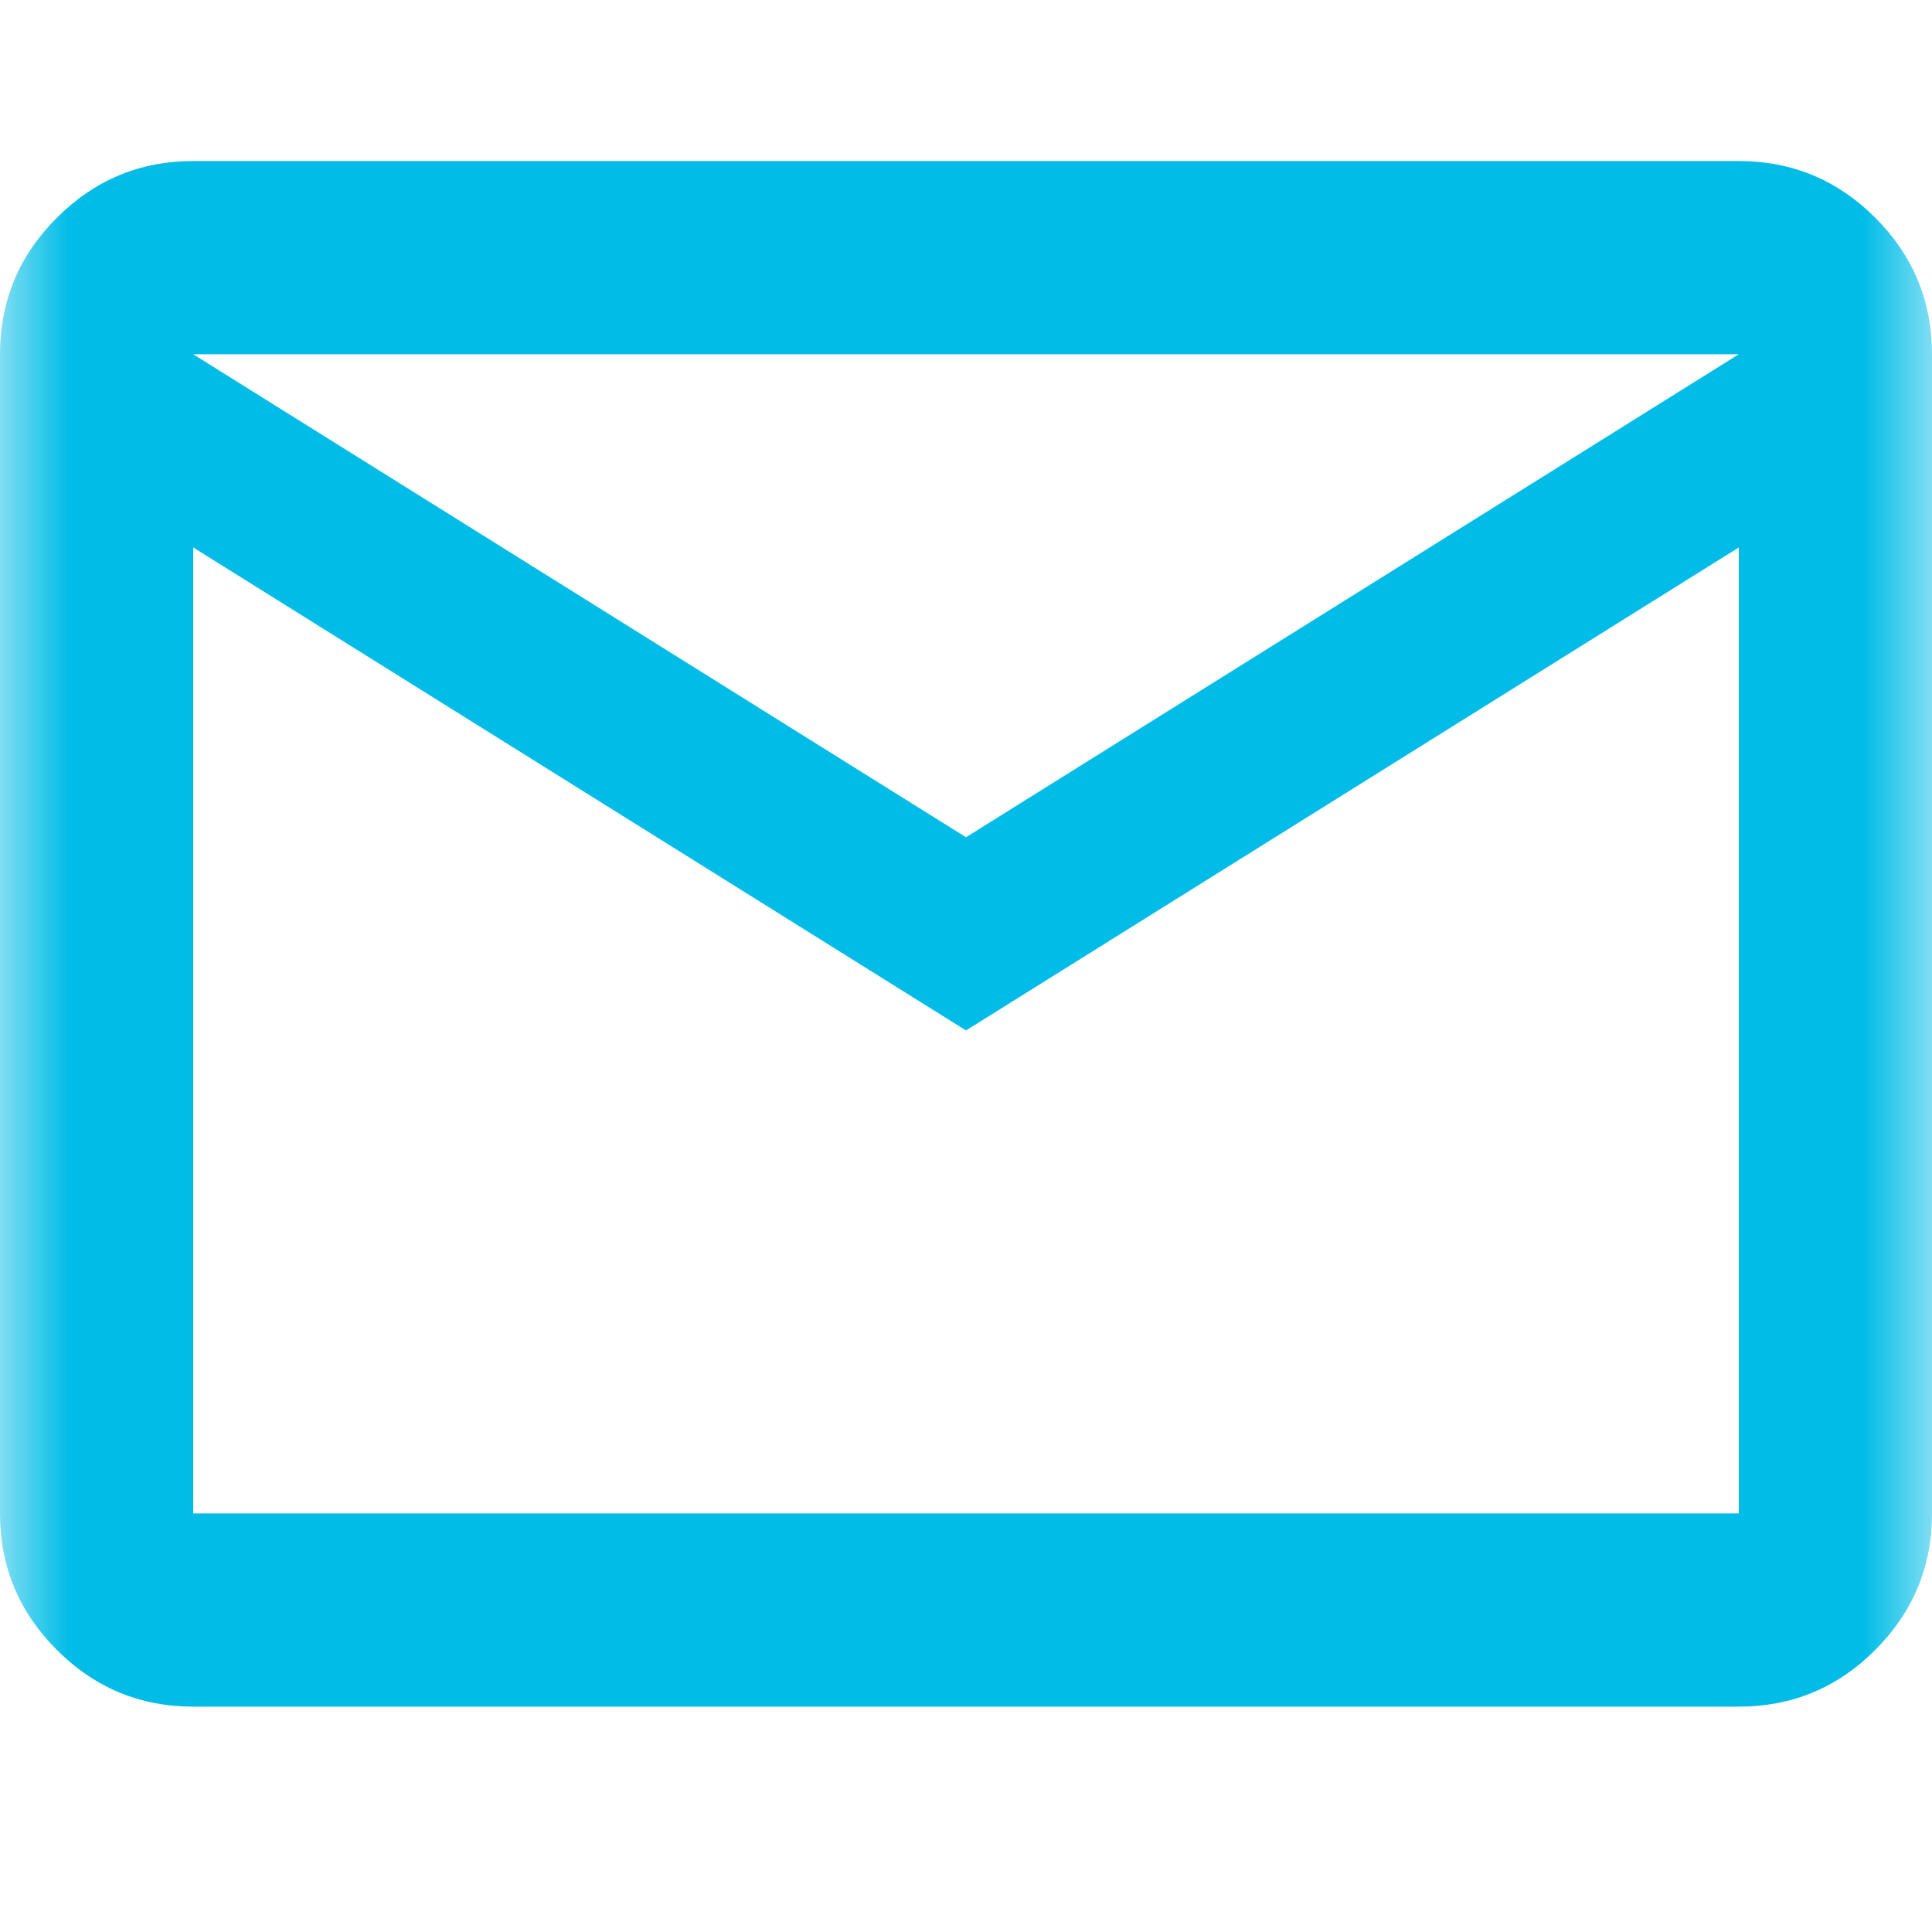 <svg width="14" height="14" viewBox="0 0 14 14" fill="none" xmlns="http://www.w3.org/2000/svg">
<g clip-path="url(#clip0_6_1109)">
<mask id="mask0_6_1109" style="mask-type:alpha" maskUnits="userSpaceOnUse" x="0" y="0" width="14" height="14">
<path d="M14 0H0V14H14V0Z" fill="#D9D9D9"/>
</mask>
<g mask="url(#mask0_6_1109)">
<path d="M1.4 12.367C1.015 12.367 0.686 12.23 0.412 11.956C0.137 11.681 0 11.352 0 10.967V2.567C0 2.182 0.137 1.852 0.412 1.578C0.686 1.304 1.015 1.167 1.4 1.167H12.6C12.985 1.167 13.315 1.304 13.589 1.578C13.863 1.852 14 2.182 14 2.567V10.967C14 11.352 13.863 11.681 13.589 11.956C13.315 12.23 12.985 12.367 12.6 12.367H1.4ZM7 7.467L1.4 3.967V10.967H12.6V3.967L7 7.467ZM7 6.067L12.6 2.567H1.4L7 6.067ZM1.4 3.967V2.567V10.967V3.967Z" fill="#00BCE7"/>
</g>
</g>
<defs>
<clipPath id="clip0_6_1109">
<rect width="14" height="14" fill="white"/>
</clipPath>
</defs>
</svg>
